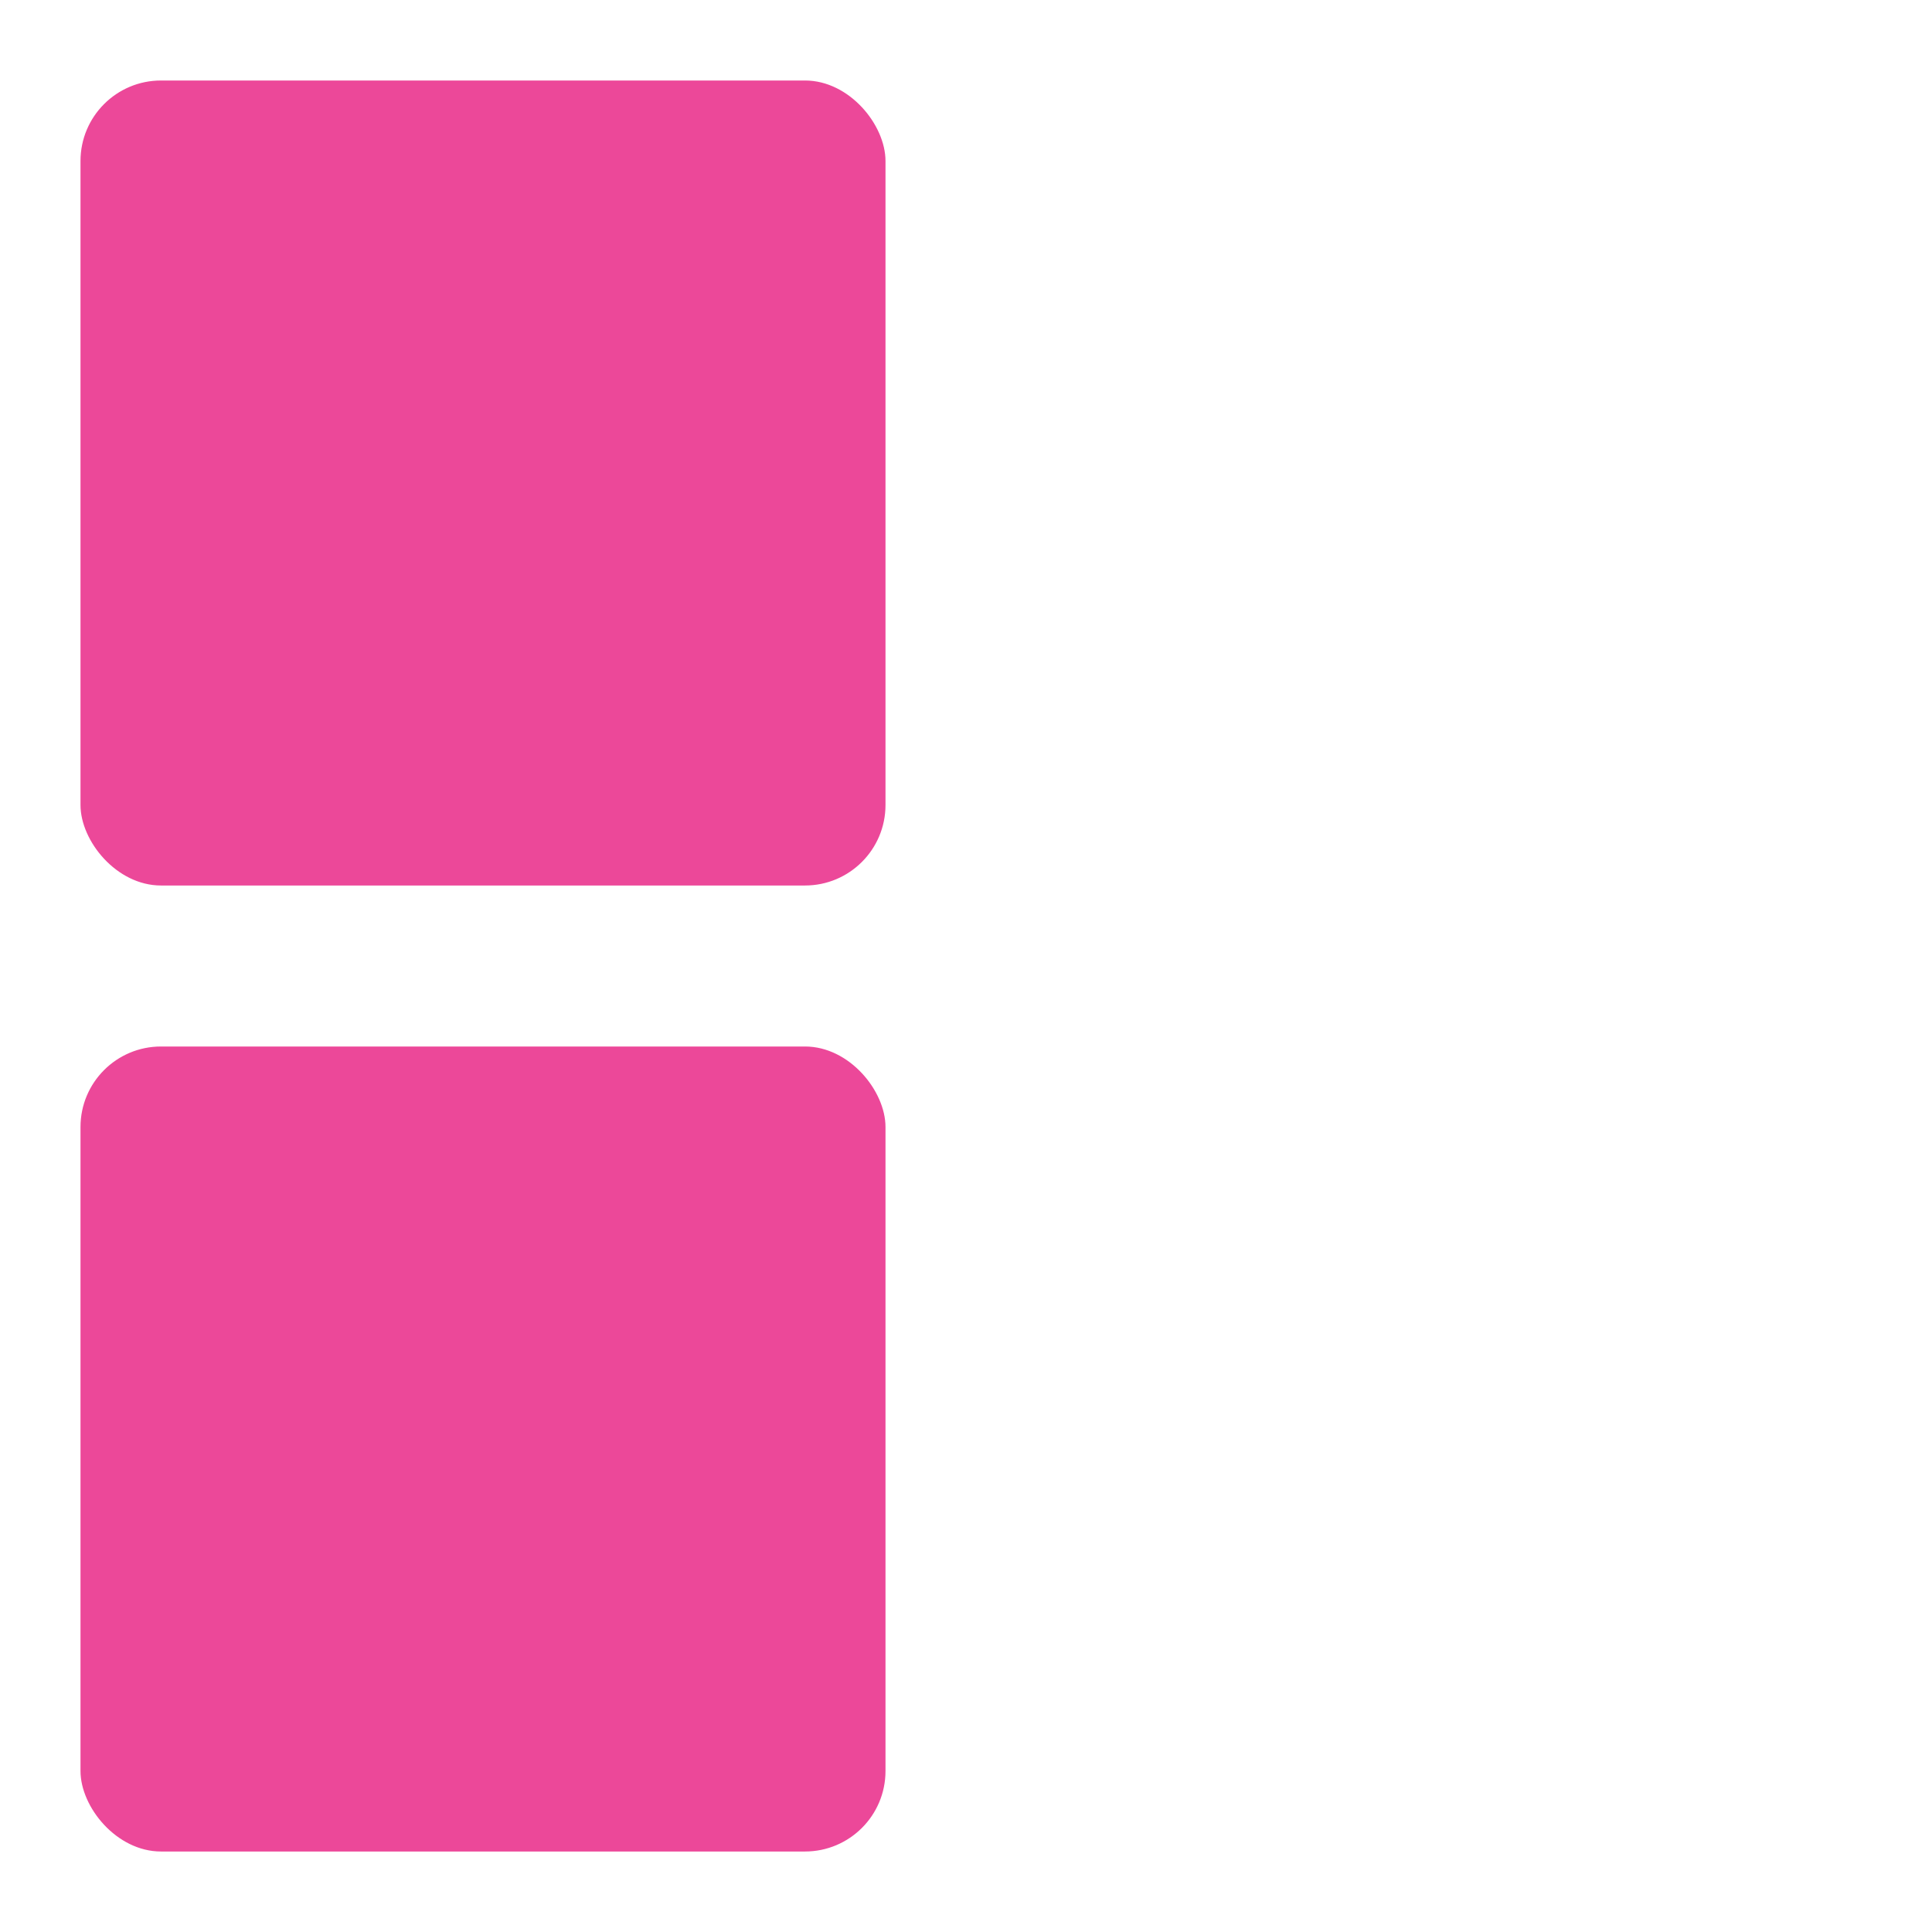 <svg viewBox="0 0 24 24" xmlns="http://www.w3.org/2000/svg">
  <rect x="1" y="1" rx="1" width="10" height="10" fill="#ec4899">
    <animate id="spinner_FFyM" begin="0;spinner_HDCY.end" attributeName="x" dur="0.2s" values="1;13" fill="freeze"/>
    <animate id="spinner_AIvE" begin="spinner_1FwE.end" attributeName="y" dur="0.2s" values="1;13" fill="freeze"/>
    <animate id="spinner_wWCL" begin="spinner_gH4o.end" attributeName="x" dur="0.2s" values="13;1" fill="freeze"/>
    <animate id="spinner_S3Gg" begin="spinner_Q0bx.end" attributeName="y" dur="0.2s" values="13;1" fill="freeze"/>
  </rect>
  <rect x="1" y="13" rx="1" width="10" height="10" fill="#ec4899">
    <animate id="spinner_1FwE" begin="spinner_FFyM.end" attributeName="y" dur="0.2s" values="13;1" fill="freeze"/>
    <animate id="spinner_gH4o" begin="spinner_AIvE.end" attributeName="x" dur="0.2s" values="1;13" fill="freeze"/>
    <animate id="spinner_Q0bx" begin="spinner_wWCL.end" attributeName="y" dur="0.2s" values="1;13" fill="freeze"/>
    <animate id="spinner_HDCY" begin="spinner_S3Gg.end" attributeName="x" dur="0.2s" values="13;1" fill="freeze"/>
  </rect>
</svg>
